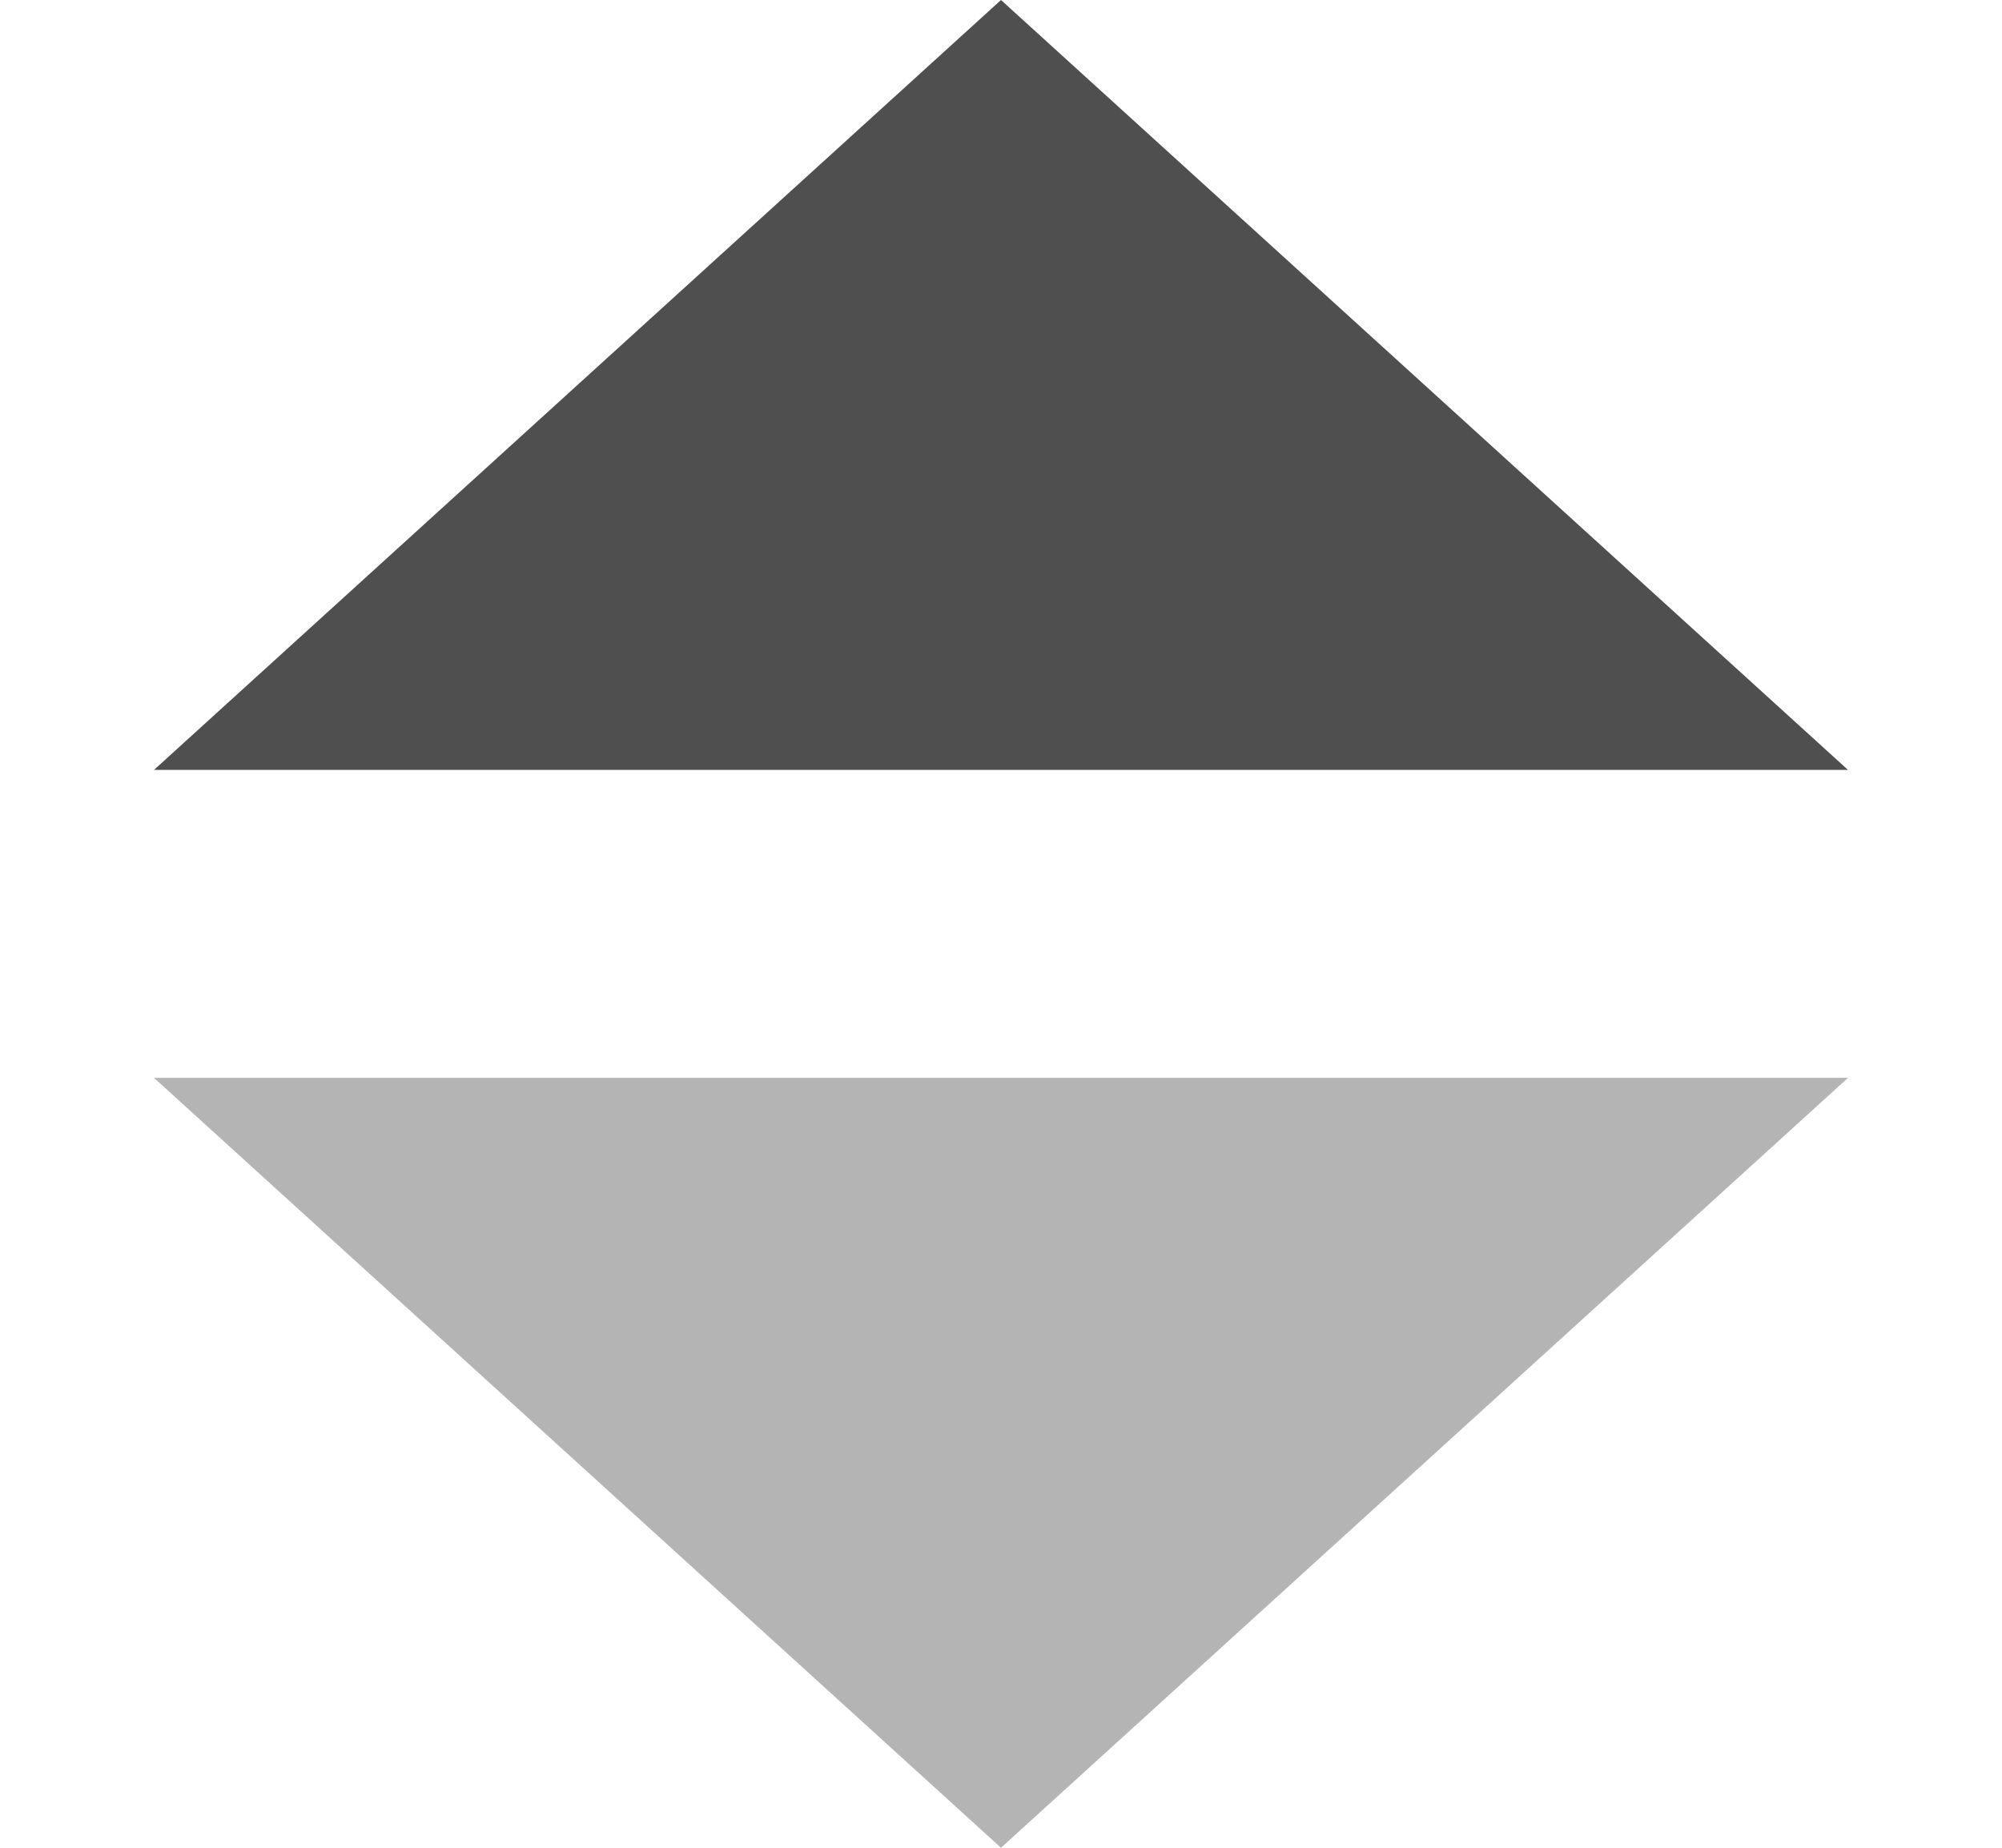 <svg width="13" height="12" viewBox="0 0 13 12" fill="none" xmlns="http://www.w3.org/2000/svg">
<path d="M6.5 0L12 5H1L6.5 0Z" fill="#4F4F4F"/>
<path d="M6.5 12L12 7H1L6.5 12Z" fill="#B4B4B4"/>
</svg>
